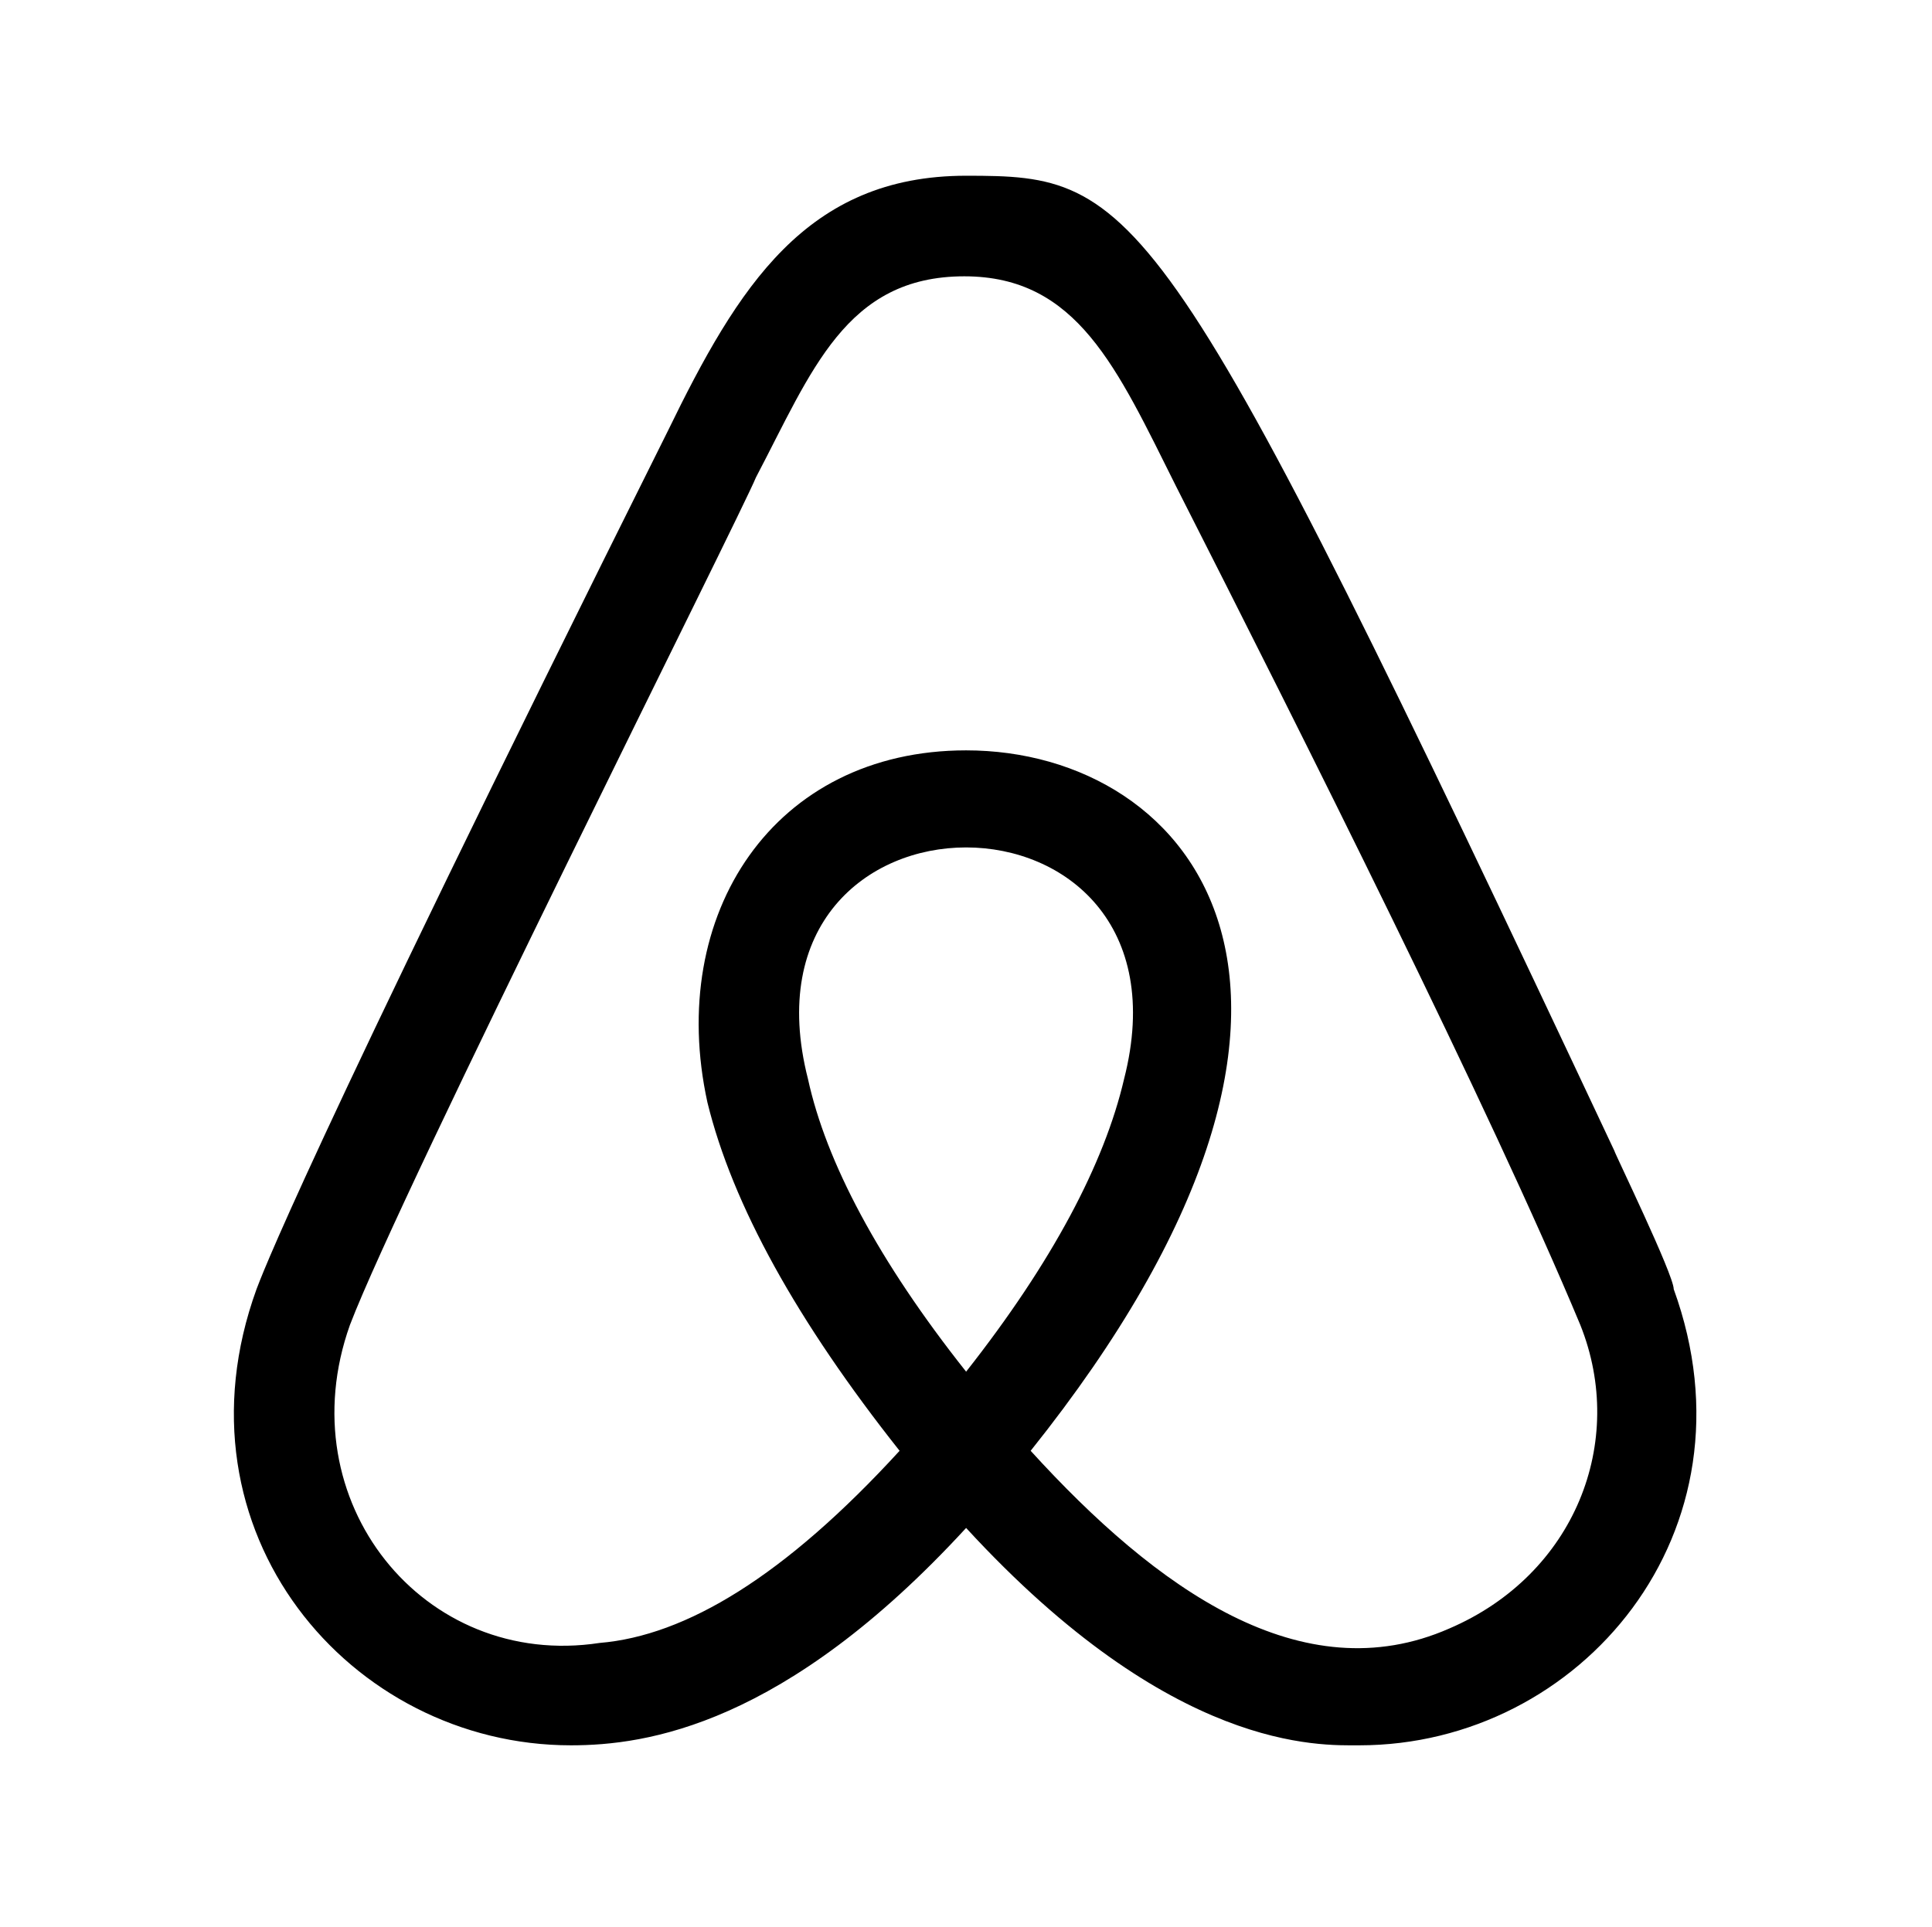 <?xml version='1.0' encoding='UTF-8'?>
<!-- This file was generated by dvisvgm 2.13.3 -->
<svg version='1.1' xmlns='http://www.w3.org/2000/svg' xmlns:xlink='http://www.w3.org/1999/xlink' viewBox='-215.481 -215.481 32.075 32'>
<title>\faAirbnb</title>
<desc Packages=''/>
<defs>
<path id='g0-7' d='M4.364-1.455C3.875-2.072 3.587-2.62 3.487-3.078C3.049-4.792 5.679-4.792 5.24-3.078C5.131-2.61 4.842-2.062 4.364-1.455ZM7.044-.03C6.227 .329 5.42-.249 4.722-1.016C6.745-3.547 5.629-4.902 4.364-4.902C3.298-4.902 2.7-3.995 2.929-2.949C3.068-2.381 3.427-1.733 3.995-1.016C3.357-.319 2.809 .01 2.331 .05C1.355 .199 .598-.737 .946-1.714C1.235-2.471 3.118-6.217 3.198-6.416C3.507-7.004 3.696-7.532 4.354-7.532C4.981-7.532 5.2-7.024 5.529-6.366C6.227-4.991 7.273-2.909 7.771-1.714C8.03-1.066 7.741-.329 7.044-.03ZM7.96-2.68C5.45-8.02 5.32-8.09 4.364-8.09C3.477-8.09 3.098-7.472 2.71-6.675C.648-2.54 .448-1.963 .428-1.913C-.06-.568 .946 .618 2.172 .618C2.59 .618 3.357 .508 4.364-.588C5.509 .658 6.326 .618 6.545 .618C7.771 .618 8.777-.568 8.289-1.913C8.289-1.993 7.96-2.67 7.96-2.68Z'/>
</defs>
<g id='page1' transform='scale(2.993)'>
<use x='-71' y='-62.93' xlink:href='#g0-7'/>
</g>
</svg>
